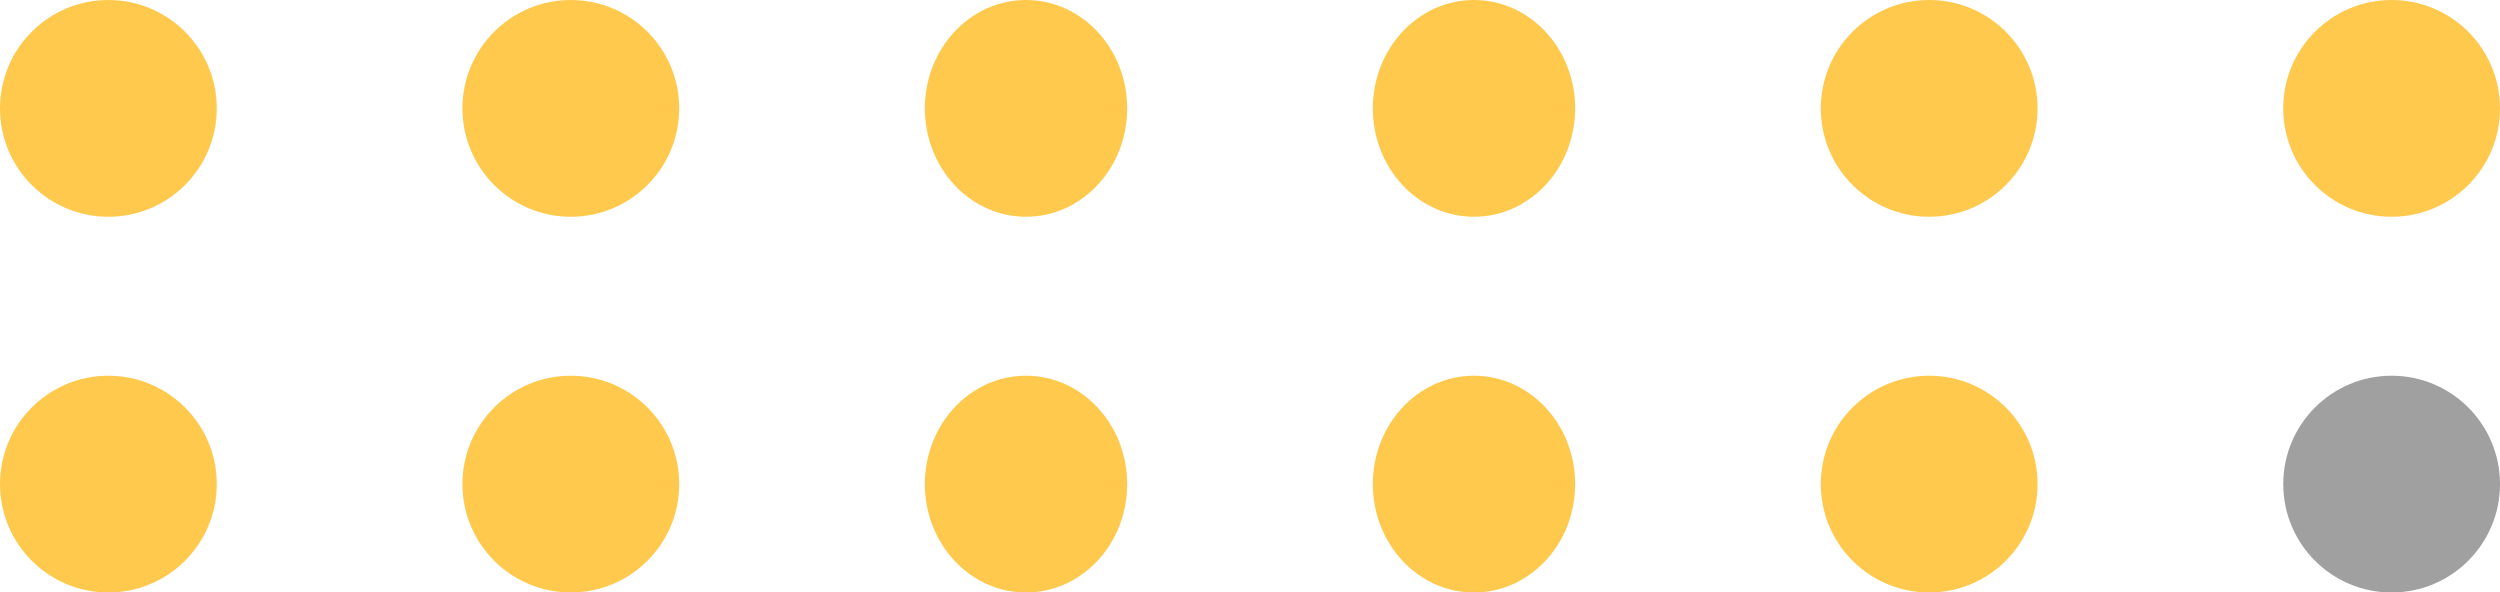 <svg width="173" height="41" viewBox="0 0 173 41" fill="none" xmlns="http://www.w3.org/2000/svg">
<circle cx="7.5" cy="7.5" r="7.5" fill="#FFC94D"/>
<circle cx="133.5" cy="7.5" r="7.5" fill="#FFC94D"/>
<circle cx="165.5" cy="7.5" r="7.5" fill="#FFC94D"/>
<ellipse cx="102" cy="7.5" rx="7" ry="7.5" fill="#FFC94D"/>
<ellipse cx="71" cy="7.5" rx="7" ry="7.5" fill="#FFC94D"/>
<circle cx="39.5" cy="7.5" r="7.5" fill="#FFC94D"/>
<circle cx="7.5" cy="33.5" r="7.5" fill="#FFC94D"/>
<circle cx="133.5" cy="33.5" r="7.5" fill="#FFC94D"/>
<circle cx="165.5" cy="33.5" r="7.5" fill="#A0A0A0"/>
<ellipse cx="102" cy="33.5" rx="7" ry="7.5" fill="#FFC94D"/>
<ellipse cx="71" cy="33.5" rx="7" ry="7.5" fill="#FFC94D"/>
<circle cx="39.5" cy="33.5" r="7.5" fill="#FFC94D"/>
</svg>
